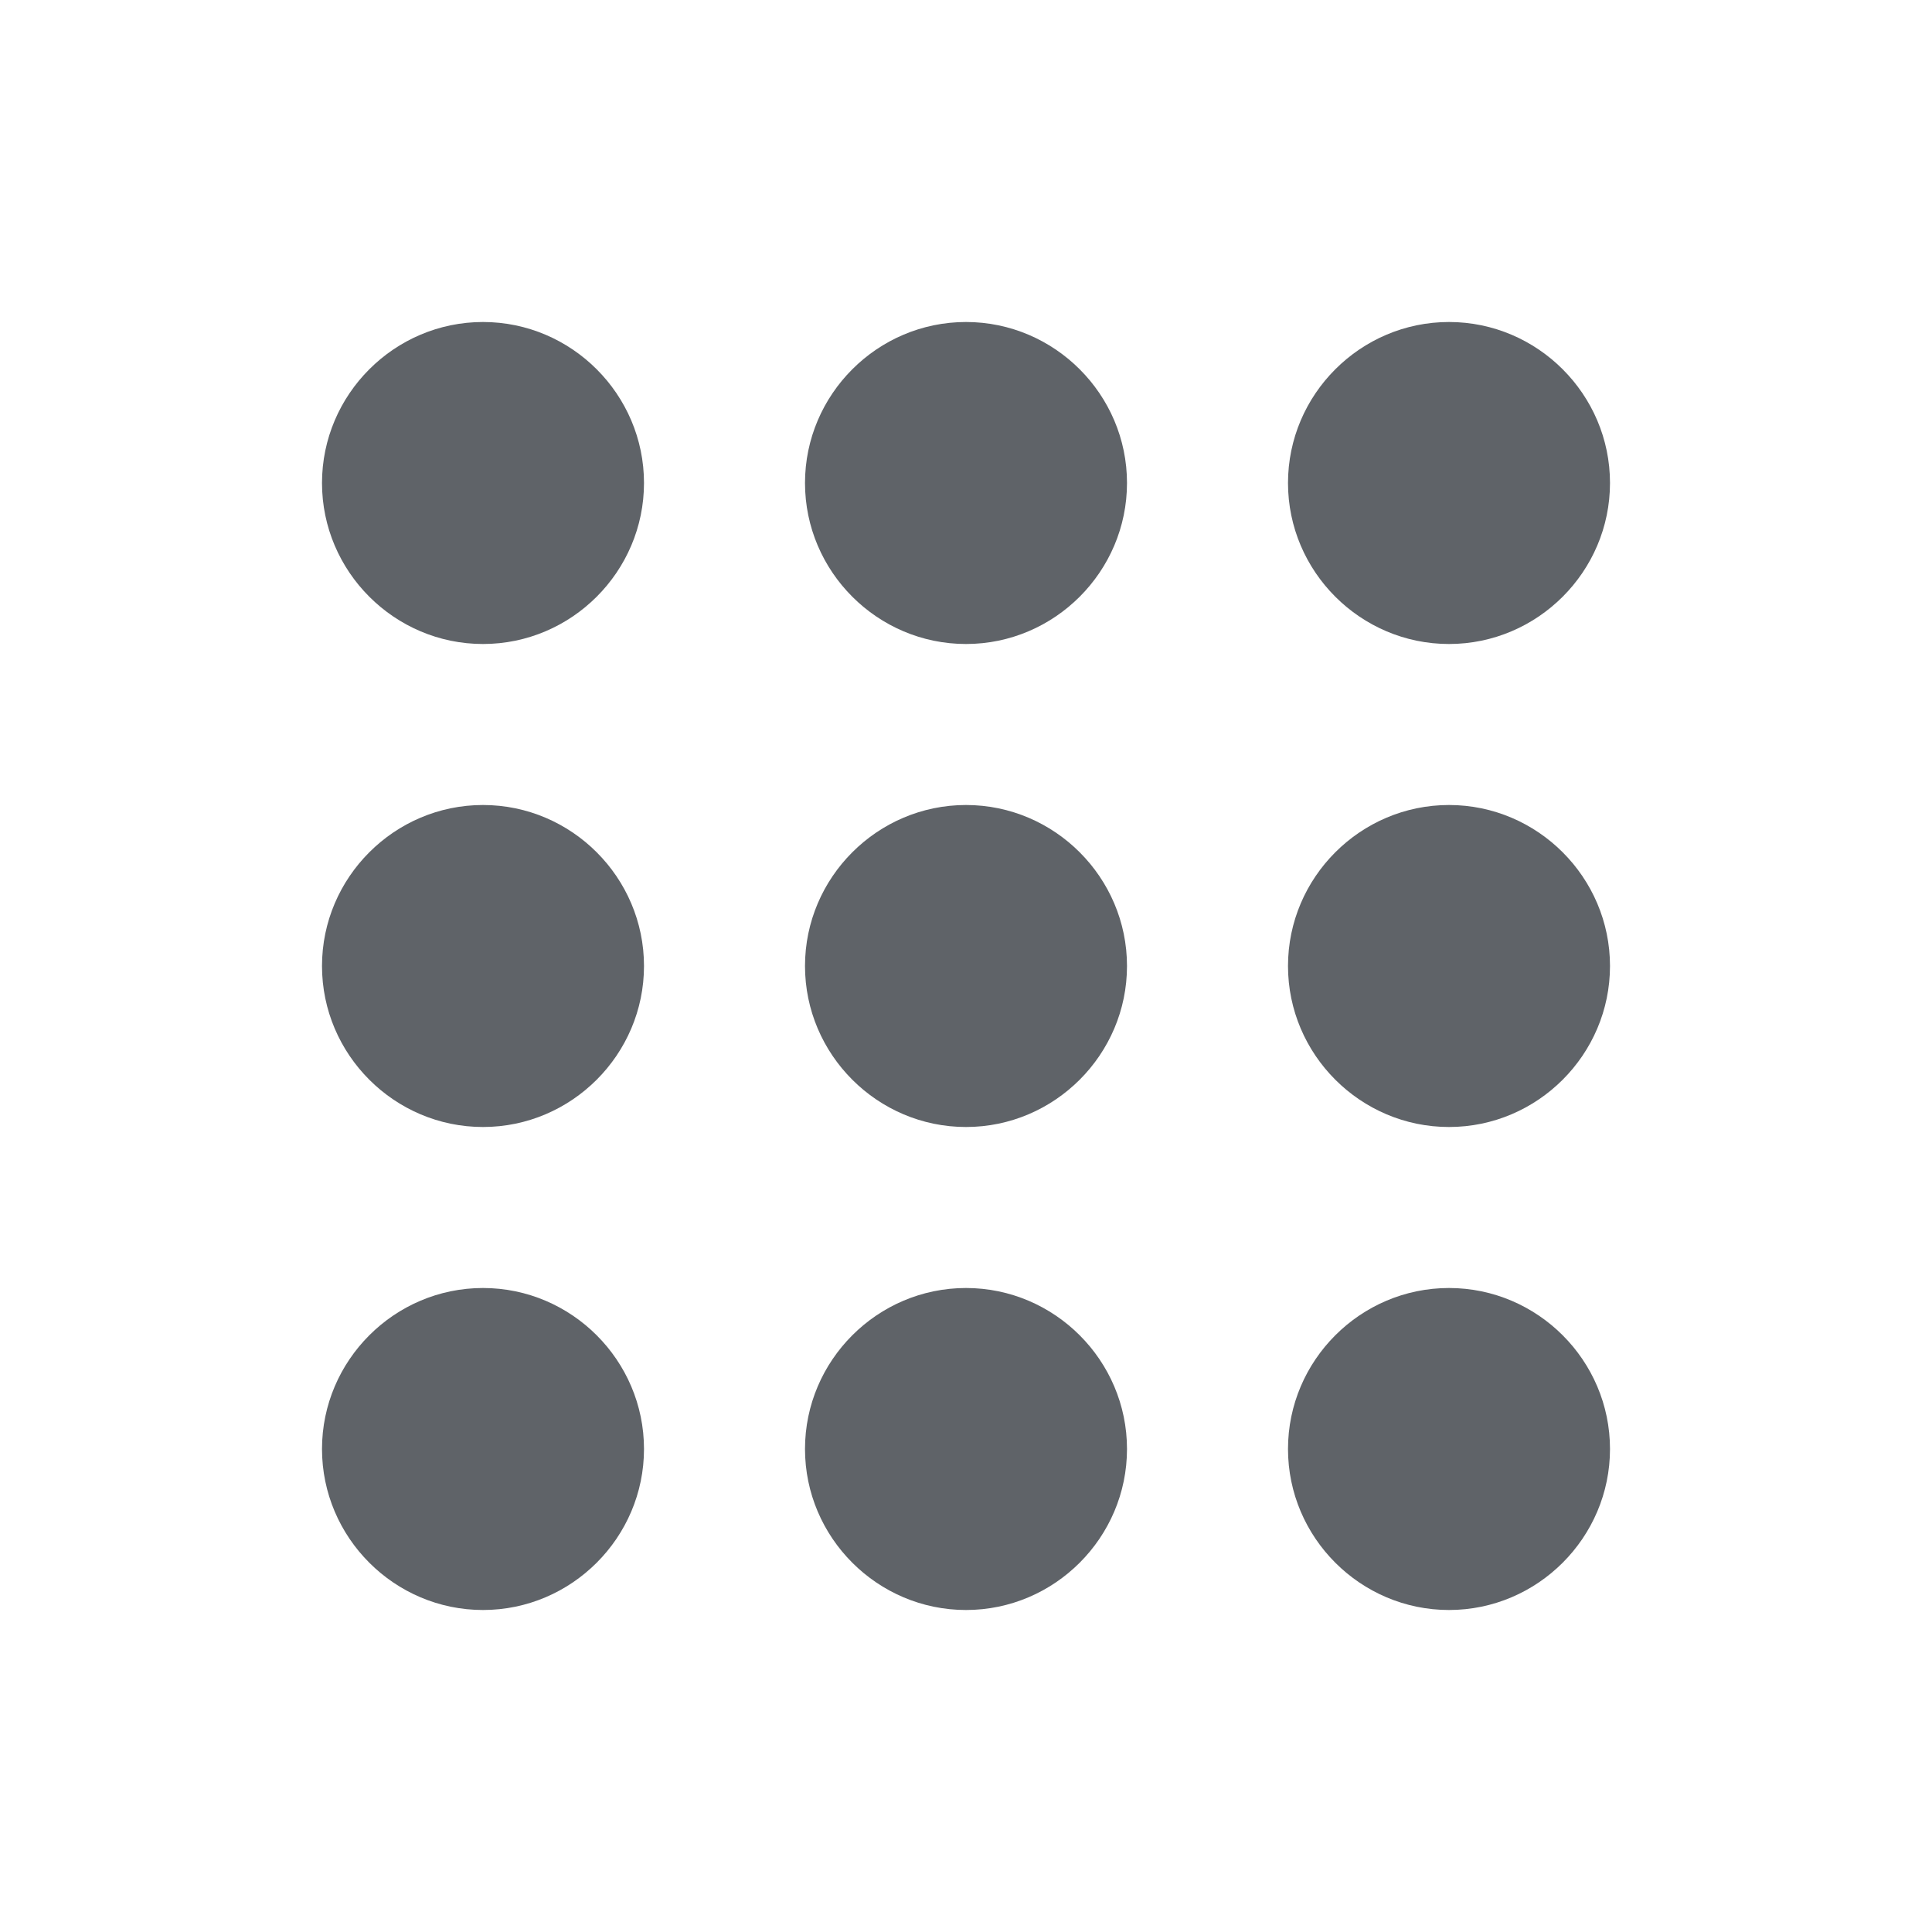 <?xml version="1.0" encoding="UTF-8"?>
<svg class="gb_We" focusable="false" viewBox="0 0 24 24" xmlns="http://www.w3.org/2000/svg" style="fill: #5f6368;">
<path d="m6 8c1.1 0 2-0.9 2-2s-0.9-2-2-2-2 0.9-2 2 0.9 2 2 2zm6 12c1.1 0 2-0.9 2-2s-0.9-2-2-2-2 0.9-2 2 0.9 2 2 2zm-6 0c1.1 0 2-0.9 2-2s-0.9-2-2-2-2 0.9-2 2 0.9 2 2 2zm0-6c1.1 0 2-0.9 2-2s-0.9-2-2-2-2 0.9-2 2 0.9 2 2 2zm6 0c1.1 0 2-0.9 2-2s-0.9-2-2-2-2 0.9-2 2 0.9 2 2 2zm4-8c0 1.1 0.9 2 2 2s2-0.9 2-2-0.9-2-2-2-2 0.9-2 2zm-4 2c1.1 0 2-0.9 2-2s-0.9-2-2-2-2 0.9-2 2 0.9 2 2 2zm6 6c1.1 0 2-0.9 2-2s-0.9-2-2-2-2 0.9-2 2 0.9 2 2 2zm0 6c1.1 0 2-0.9 2-2s-0.9-2-2-2-2 0.9-2 2 0.9 2 2 2z"/>
</svg>
